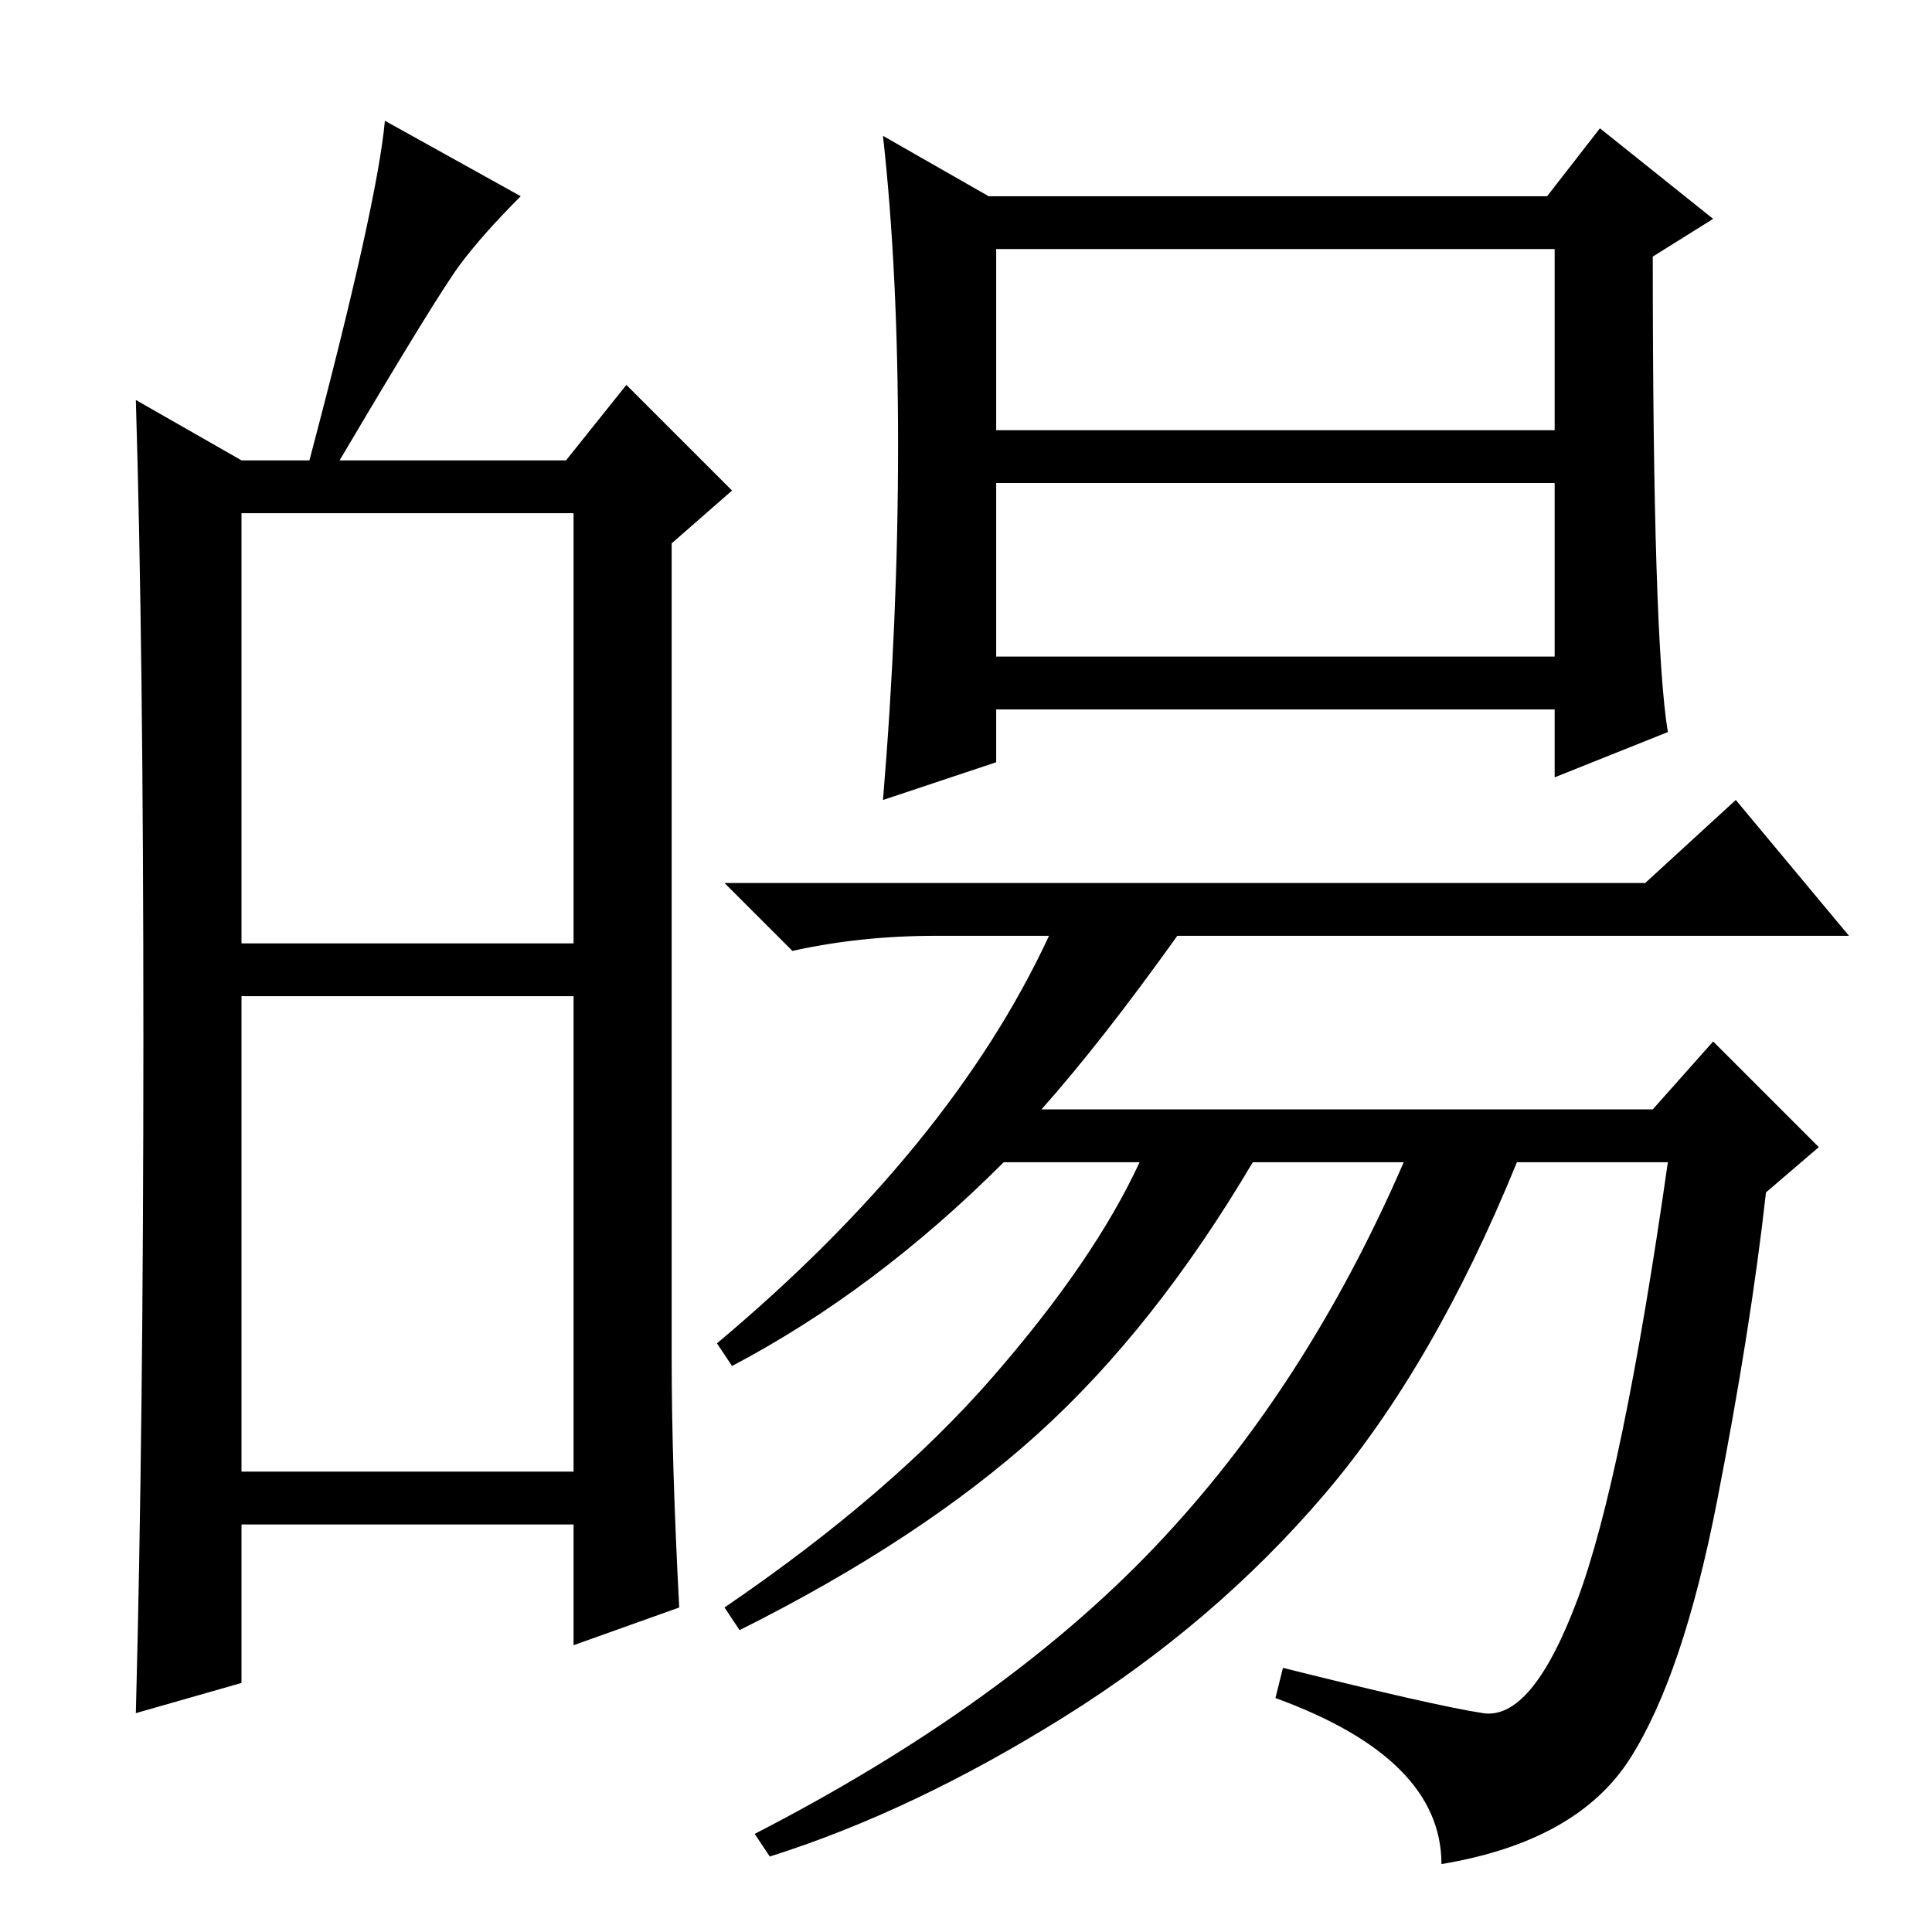 <?xml version="1.0" standalone="no"?>
<!DOCTYPE svg PUBLIC "-//W3C//DTD SVG 1.1//EN" "http://www.w3.org/Graphics/SVG/1.1/DTD/svg11.dtd" >
<svg xmlns="http://www.w3.org/2000/svg" xmlns:xlink="http://www.w3.org/1999/xlink" version="1.1" viewBox="0 -36 256 256">
  <g transform="matrix(1 0 0 -1 0 220)">
   <path fill="currentColor"
d="M32 131h44v57h-44v-57zM32 61h44v63h-44v-63zM19 118.5q0 51.5 -1 84.5l14 -8h9q9 34 10 45l18 -10q-5 -5 -8 -9t-16 -26h30l8 10l14 -14l-8 -7v-108q0 -14 1 -33l-14 -5v16h-44v-21l-14 -4q1 38 1 89.5zM119 197q0 23 -2 41l14 -8h74l7 9l15 -12l-8 -5q0 -51 2 -63
l-15 -6v9h-74v-7l-15 -5q2 24 2 47zM138 109h81l8 9l14 -14l-7 -6q-2 -18 -6.5 -41t-11.5 -34t-25 -14q0 14 -22 22l1 4q20 -5 26.5 -6t12.5 15t12 58h-20q-11 -27 -25.5 -44t-34.5 -29.5t-39 -18.5l-2 3q33 17 53 38t33 51h-20q-13 -22 -28.5 -36t-39.5 -26l-2 3
q22 15 35.5 30.5t19.5 28.5h-18q-17 -17 -36 -27l-2 3q31 26 44 54h-15q-10 0 -19 -2l-9 9h122l12 11l15 -18h-89q-10 -14 -18 -23zM132 199h74v24h-74v-24zM132 169h74v23h-74v-23z" />
  </g>

</svg>
